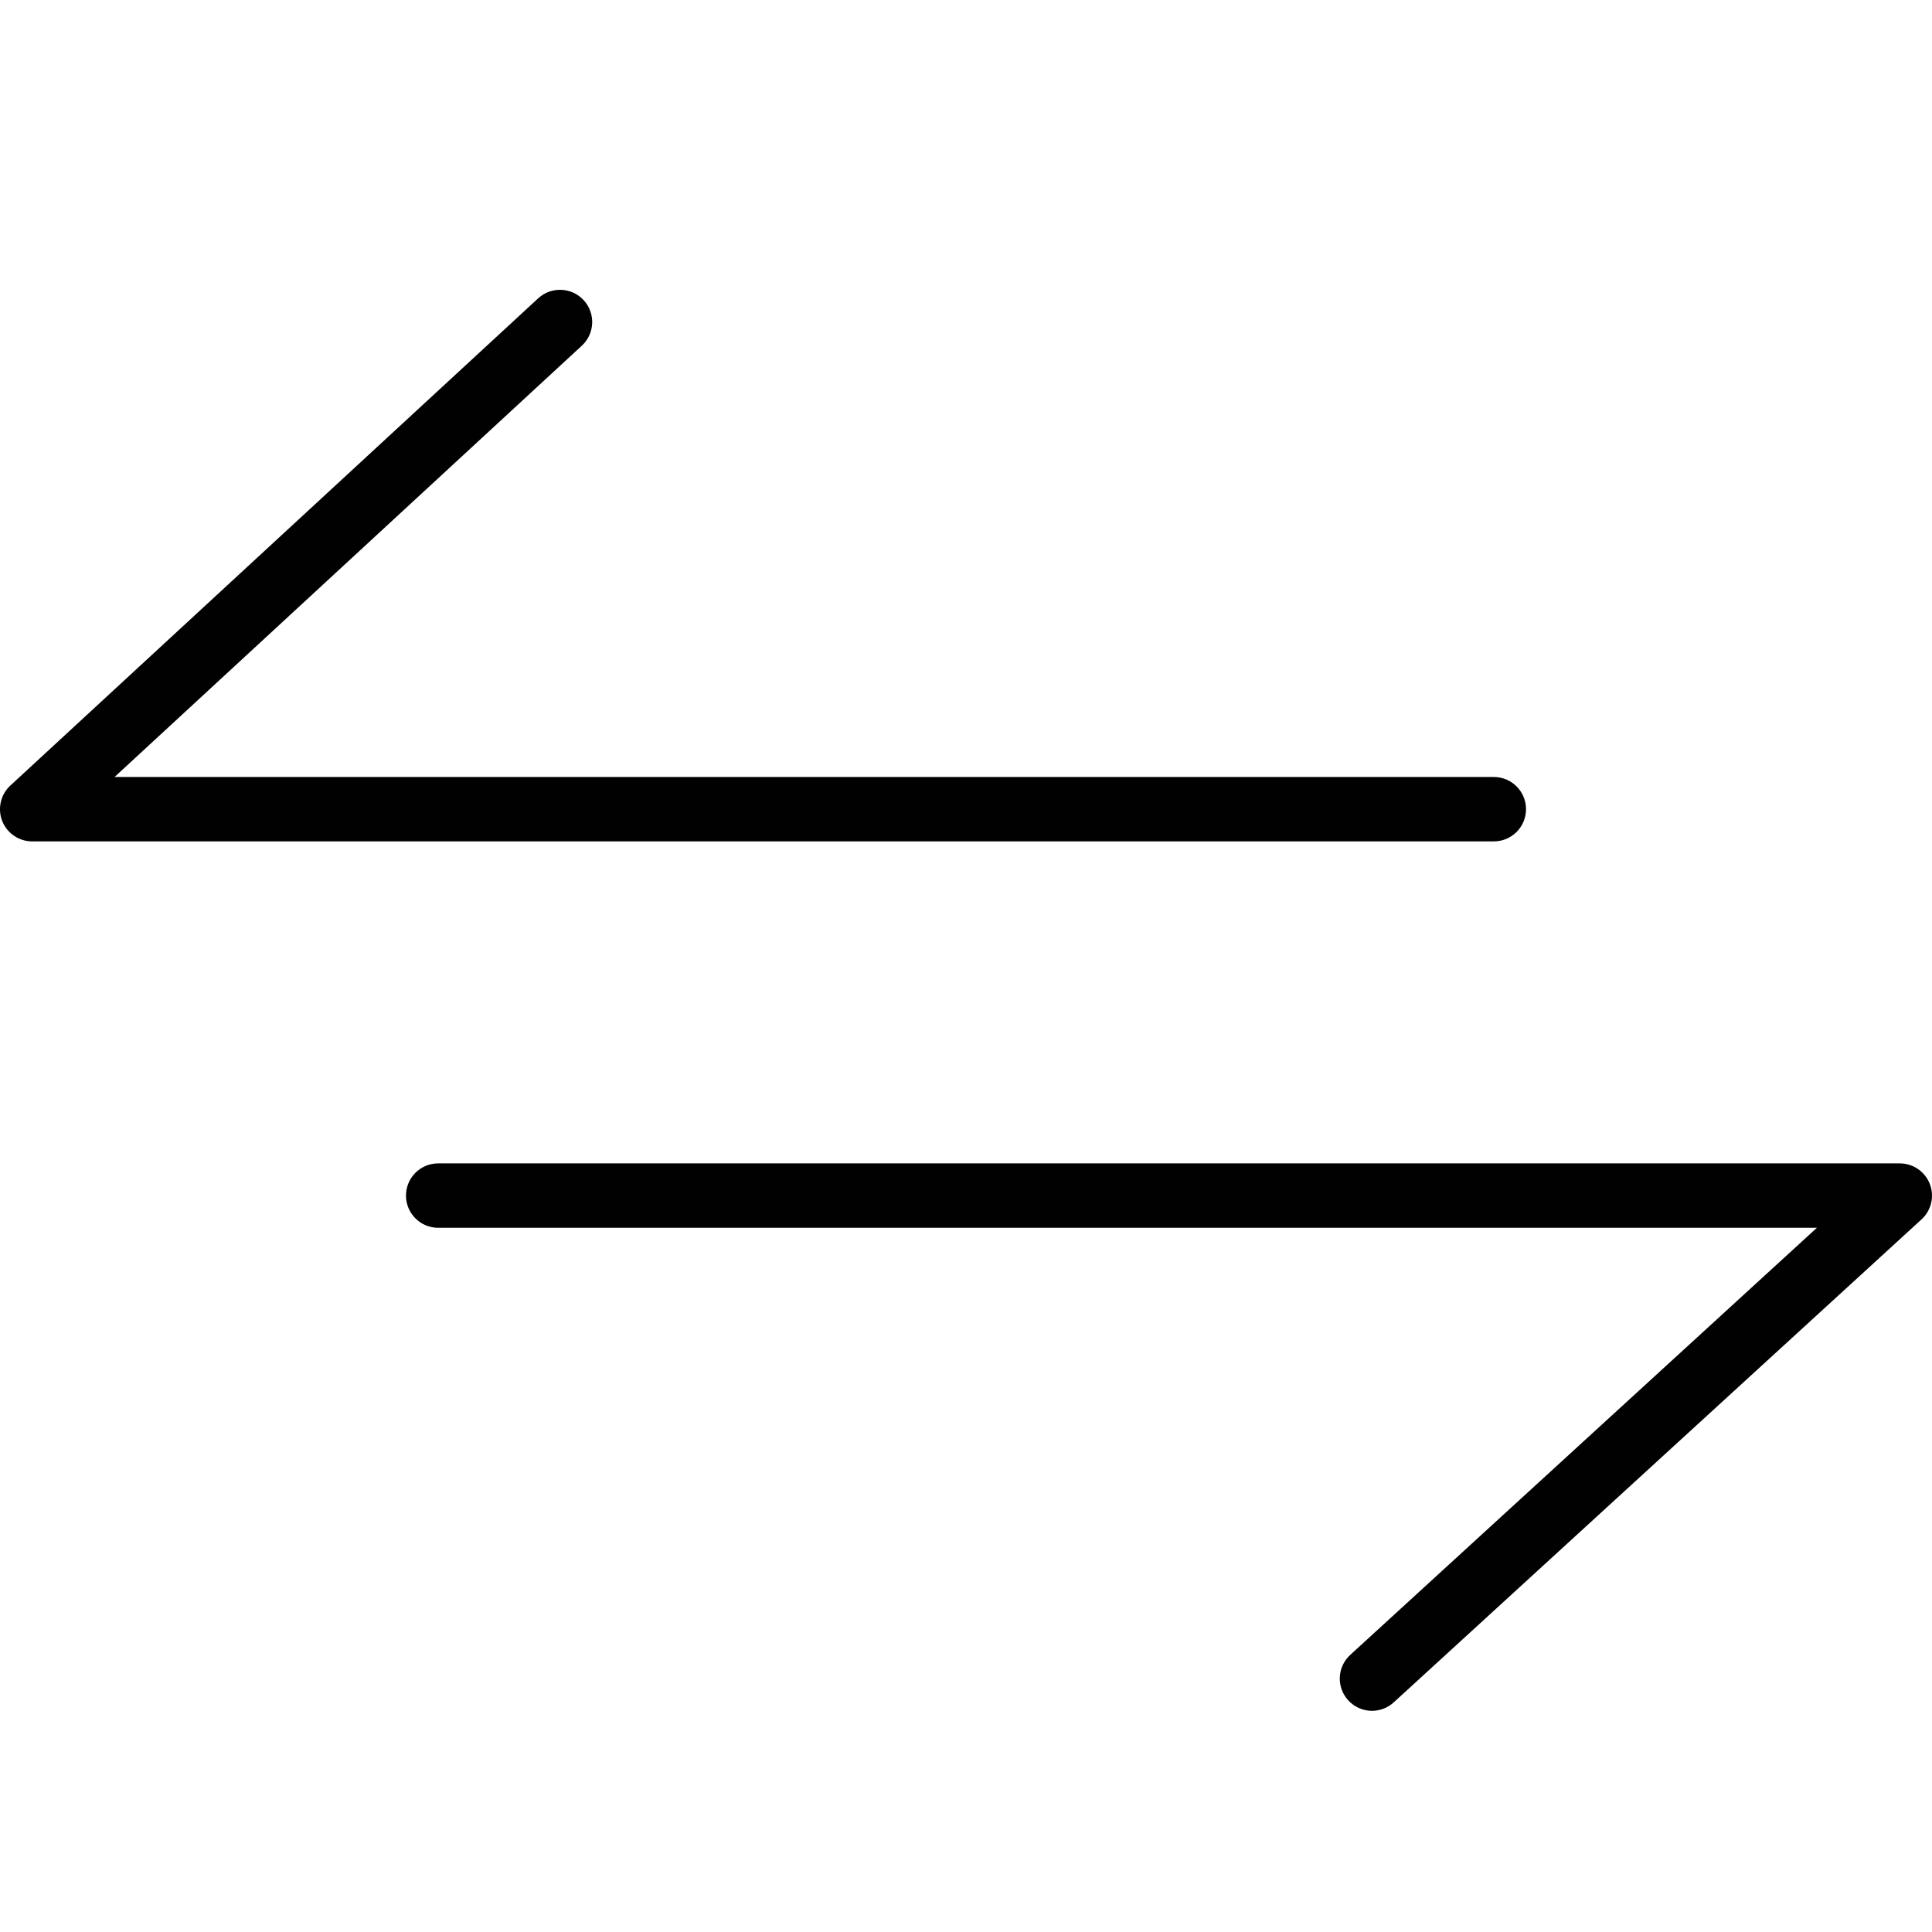 <?xml version="1.0" encoding="utf-8"?>
<!-- Generator: Adobe Illustrator 17.0.0, SVG Export Plug-In . SVG Version: 6.00 Build 0)  -->
<!DOCTYPE svg PUBLIC "-//W3C//DTD SVG 1.1//EN" "http://www.w3.org/Graphics/SVG/1.1/DTD/svg11.dtd">
<svg version="1.1" id="Layer_1" xmlns="http://www.w3.org/2000/svg" xmlns:xlink="http://www.w3.org/1999/xlink" x="0px" y="0px"
	 width="60px" height="60px" viewBox="0 0 60 60" enable-background="new 0 0 60 60" xml:space="preserve">
<g>
	<path fill="#010101" d="M0.068,25.495C0.219,25.878,0.588,26.13,1,26.13h45.392c0.553,0,1-0.448,1-1c0-0.552-0.447-1-1-1H3.558
		L18.07,10.735c0.405-0.375,0.431-1.007,0.056-1.413c-0.373-0.406-1.008-0.431-1.413-0.057L0.321,24.396
		C0.019,24.675-0.081,25.111,0.068,25.495z"/>
	<path fill="#010101" d="M41.871,52.806c0.197,0.215,0.467,0.325,0.737,0.325c0.241,0,0.483-0.087,0.675-0.262l16.392-15
		c0.305-0.279,0.406-0.715,0.257-1.1C59.783,36.384,59.412,36.13,59,36.13H13.608c-0.553,0-1,0.448-1,1c0,0.552,0.447,1,1,1h42.817
		L41.934,51.393C41.525,51.766,41.498,52.398,41.871,52.806z"/>
</g>
</svg>
